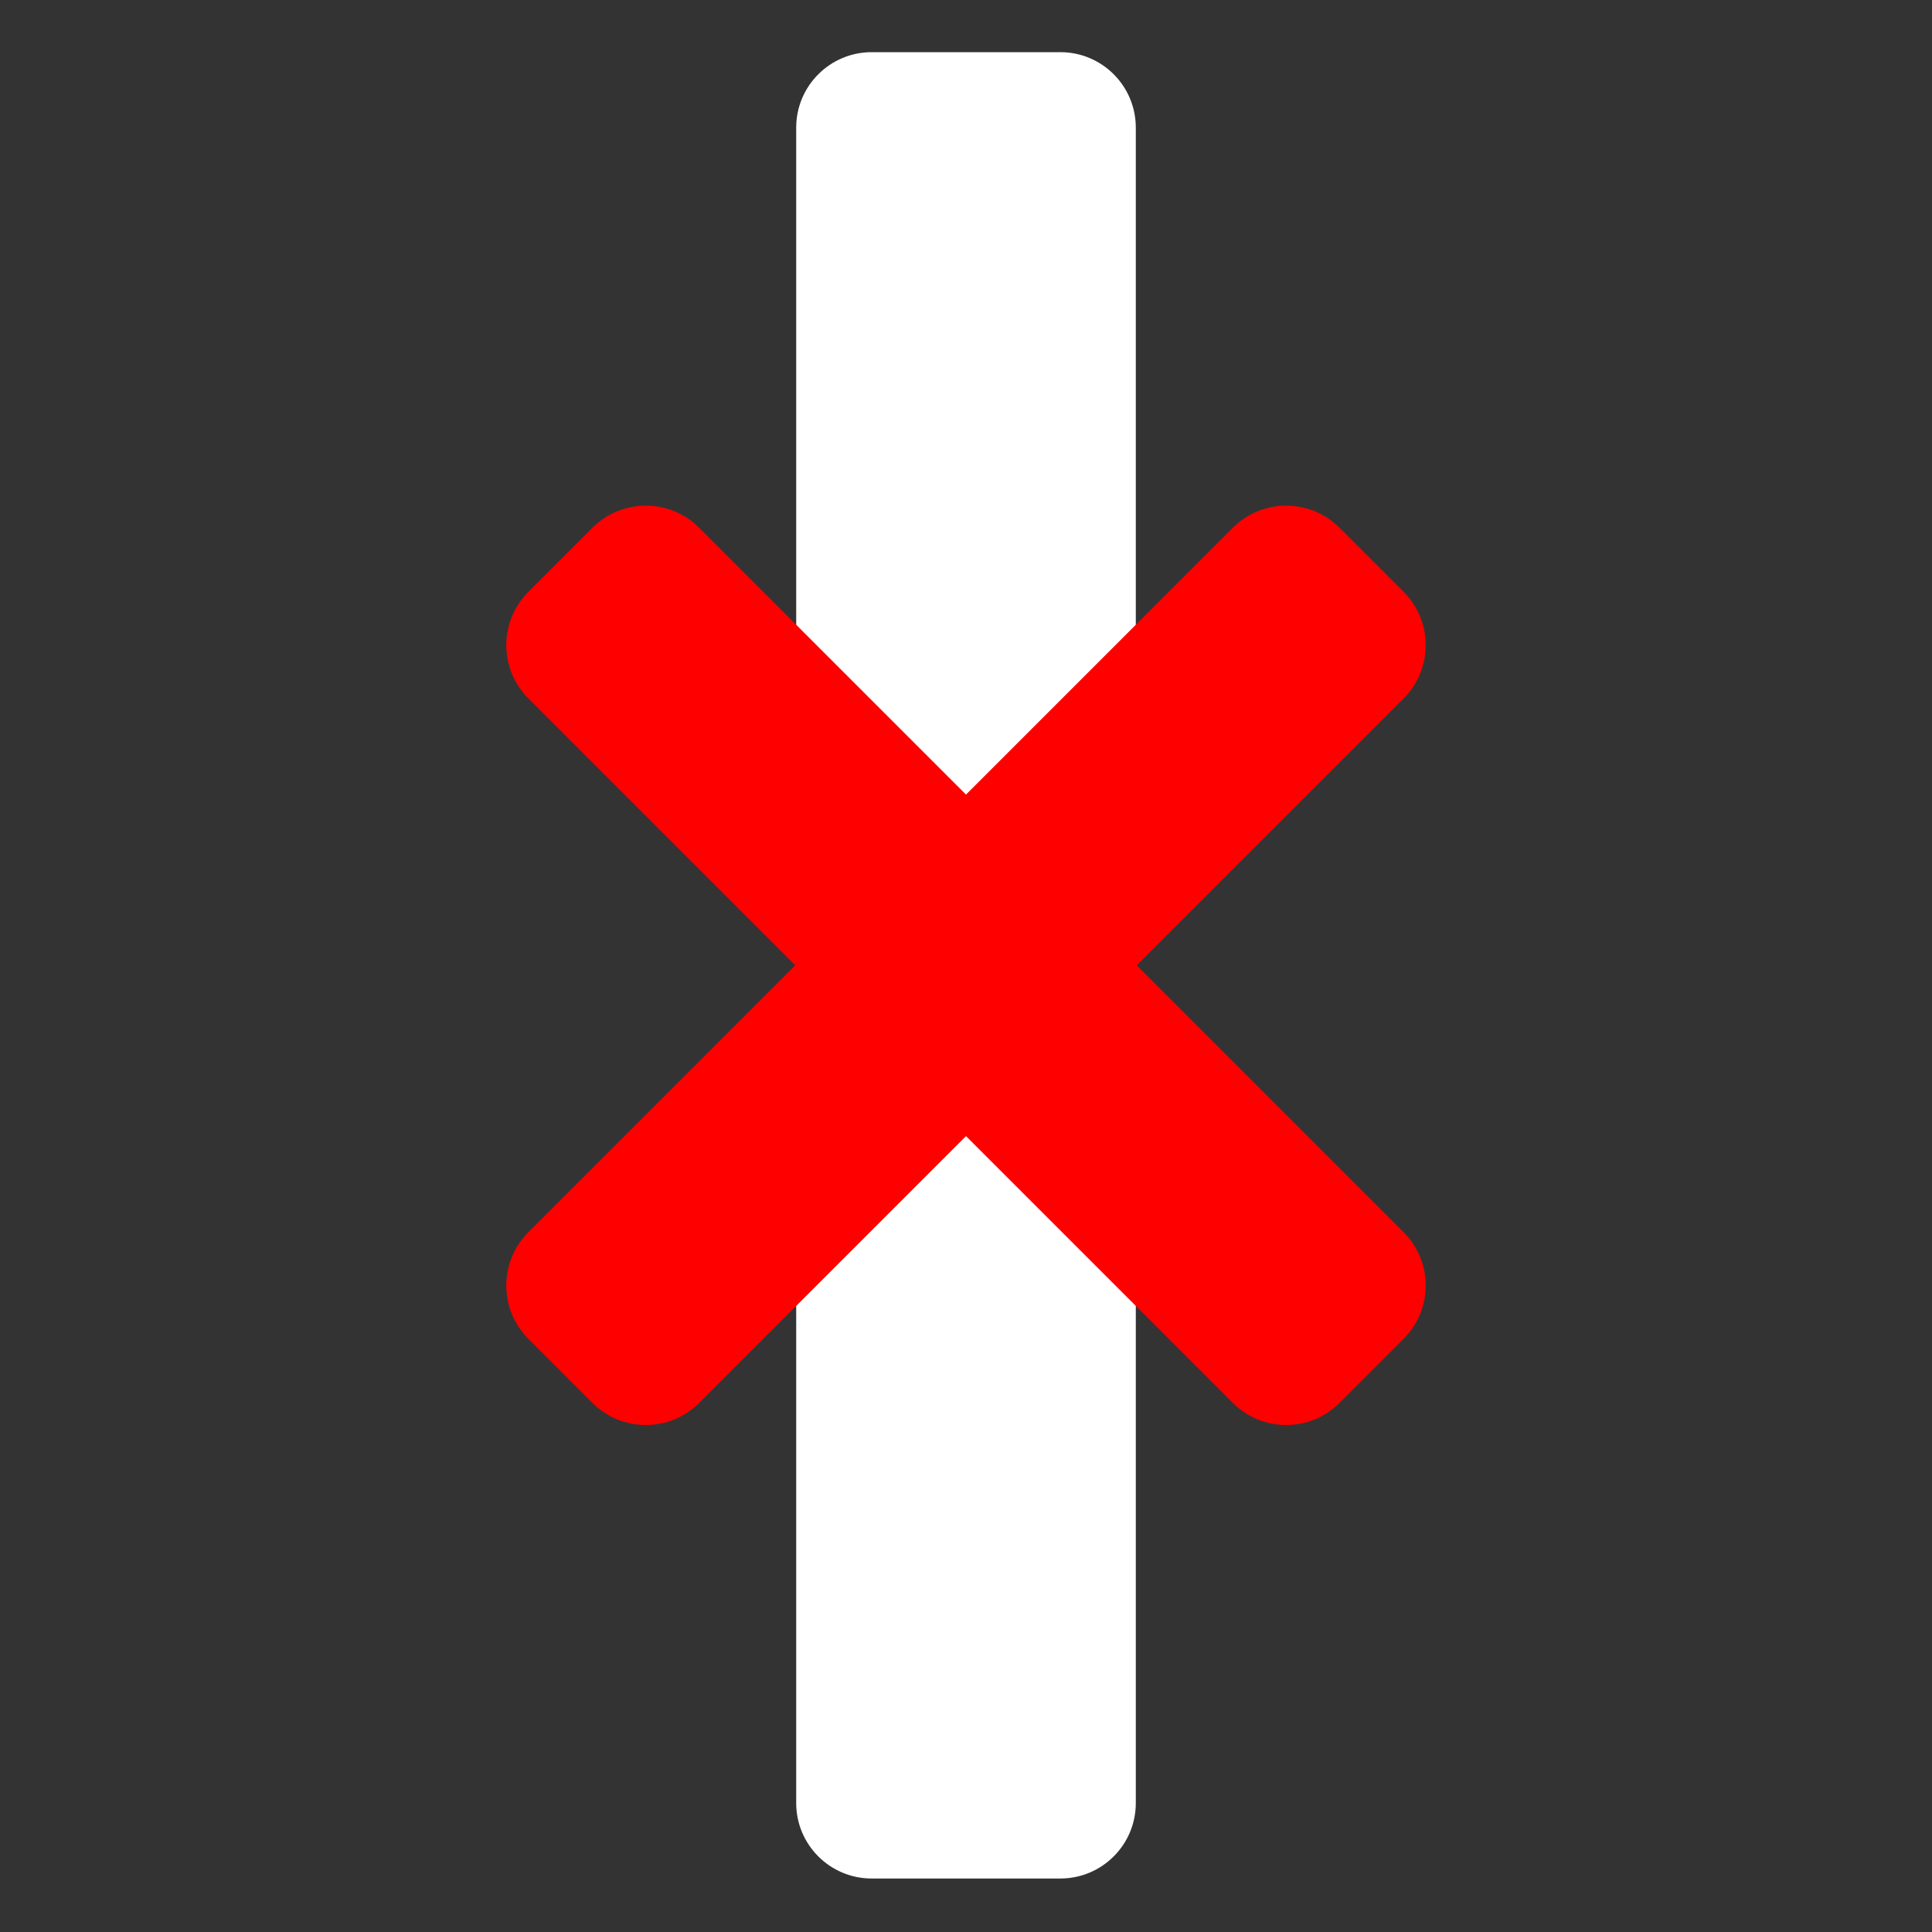 ﻿<?xml version="1.0" encoding="utf-8"?>
<!DOCTYPE svg PUBLIC "-//W3C//DTD SVG 1.1//EN" "http://www.w3.org/Graphics/SVG/1.1/DTD/svg11.dtd">
<svg xmlns="http://www.w3.org/2000/svg" xmlns:xlink="http://www.w3.org/1999/xlink" version="1.1" baseProfile="full" width="256" height="256" viewBox="0 0 256.00 256.00" enable-background="new 0 0 256.00 256.00" xml:space="preserve">
	<rect x="0" y="0" width="256.00" height="256.00" fill="#333333" stroke="none"/>
	<path fill="#FFFFFF" fill-opacity="1" fill-rule="evenodd" stroke-width="0.2" stroke-linejoin="round" d="M 105.5,238.912L 105.5,16.912C 105.5,11.389 109.977,6.912 115.5,6.912L 140.5,6.912C 146.023,6.912 150.5,11.389 150.5,16.912L 150.5,238.912C 150.5,244.435 146.023,248.912 140.5,248.912L 115.5,248.912C 109.977,248.912 105.5,244.435 105.5,238.912 Z "/>
	<path fill="#FF0000" fill-opacity="1" fill-rule="evenodd" stroke-width="0.2" stroke-linejoin="round" d="M 70.017,78.414L 78.502,69.929C 82.408,66.024 88.739,66.024 92.645,69.929L 185.983,163.267C 189.888,167.172 189.888,173.504 185.983,177.409L 177.497,185.894C 173.592,189.8 167.261,189.8 163.355,185.894L 70.017,92.556C 66.112,88.651 66.112,82.319 70.017,78.414 Z "/>
	<path fill="#FF0000" fill-opacity="1" fill-rule="evenodd" stroke-width="0.2" stroke-linejoin="round" d="M 177.497,69.929L 185.983,78.414C 189.888,82.319 189.888,88.651 185.983,92.556L 92.645,185.894C 88.739,189.8 82.408,189.8 78.502,185.894L 70.017,177.409C 66.112,173.504 66.112,167.172 70.017,163.267L 163.355,69.929C 167.261,66.024 173.592,66.024 177.497,69.929 Z "/>
</svg>

